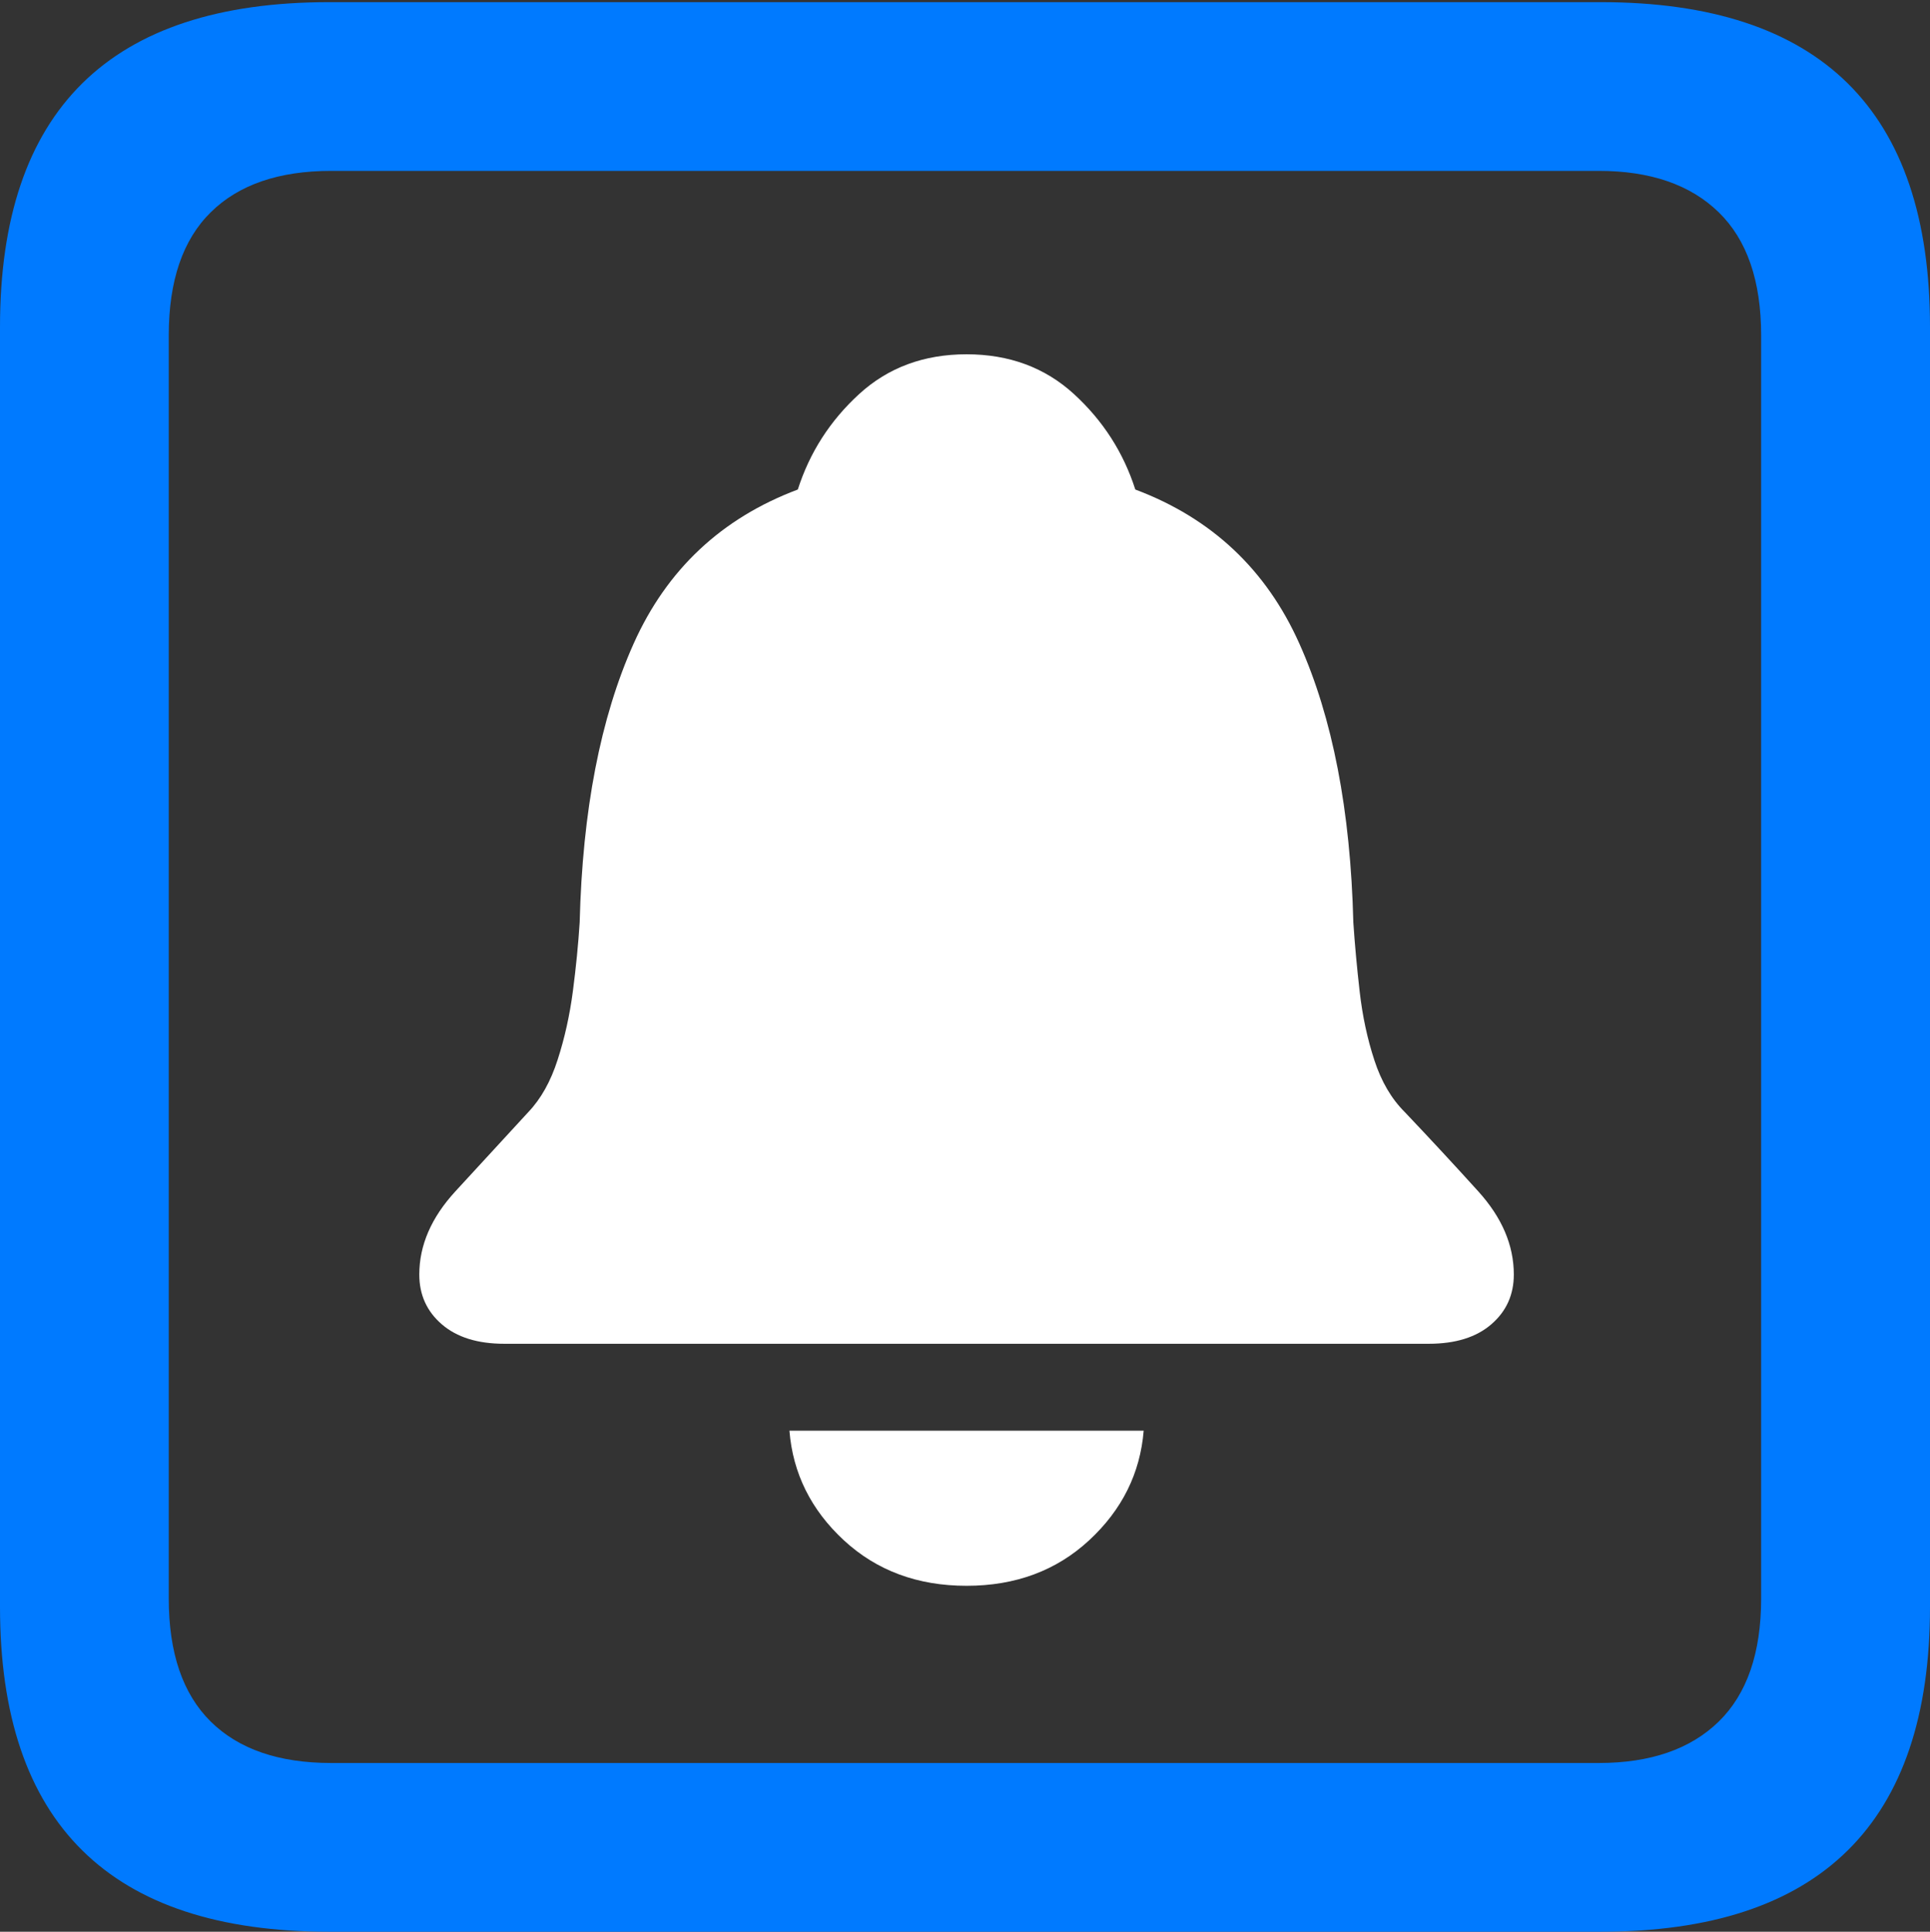 <?xml version="1.0" encoding="UTF-8"?>
<!--Generator: Apple Native CoreSVG 175.5-->
<!DOCTYPE svg
PUBLIC "-//W3C//DTD SVG 1.1//EN"
       "http://www.w3.org/Graphics/SVG/1.1/DTD/svg11.dtd">
<svg version="1.1" xmlns="http://www.w3.org/2000/svg" xmlns:xlink="http://www.w3.org/1999/xlink" width="17.979" height="17.998">
 <rect width="100%" height="100%" fill="#333333" stroke="none"/>
 <g>
  <rect height="17.998" opacity="0" width="17.979" x="0" y="0"/>
  <path d="M3.066 17.998L14.912 17.998Q16.445 17.998 17.212 17.241Q17.979 16.484 17.979 14.971L17.979 3.047Q17.979 1.533 17.212 0.776Q16.445 0.02 14.912 0.02L3.066 0.02Q1.533 0.02 0.767 0.776Q0 1.533 0 3.047L0 14.971Q0 16.484 0.767 17.241Q1.533 17.998 3.066 17.998ZM3.086 16.426Q2.354 16.426 1.963 16.04Q1.572 15.654 1.572 14.893L1.572 3.125Q1.572 2.363 1.963 1.978Q2.354 1.592 3.086 1.592L14.893 1.592Q15.615 1.592 16.011 1.978Q16.406 2.363 16.406 3.125L16.406 14.893Q16.406 15.654 16.011 16.04Q15.615 16.426 14.893 16.426Z" fill="#007aff"/>
  <path d="M4.697 12.52L13.31 12.52Q13.682 12.52 13.892 12.339Q14.102 12.158 14.102 11.875Q14.102 11.465 13.77 11.099Q13.438 10.732 13.086 10.361Q12.9 10.176 12.803 9.878Q12.705 9.58 12.666 9.238Q12.627 8.896 12.607 8.594Q12.568 7.031 12.104 5.996Q11.641 4.961 10.576 4.561Q10.41 4.043 10.005 3.672Q9.6 3.301 9.004 3.301Q8.408 3.301 8.003 3.672Q7.598 4.043 7.432 4.561Q6.367 4.961 5.903 5.996Q5.439 7.031 5.4 8.594Q5.381 8.896 5.337 9.233Q5.293 9.57 5.195 9.873Q5.098 10.176 4.922 10.361Q4.58 10.732 4.243 11.099Q3.906 11.465 3.906 11.875Q3.906 12.158 4.116 12.339Q4.326 12.52 4.697 12.52ZM9.004 14.775Q9.688 14.775 10.146 14.351Q10.605 13.926 10.654 13.33L7.354 13.33Q7.402 13.926 7.861 14.351Q8.32 14.775 9.004 14.775Z" fill="#ffffff"/>
 </g>
</svg>
